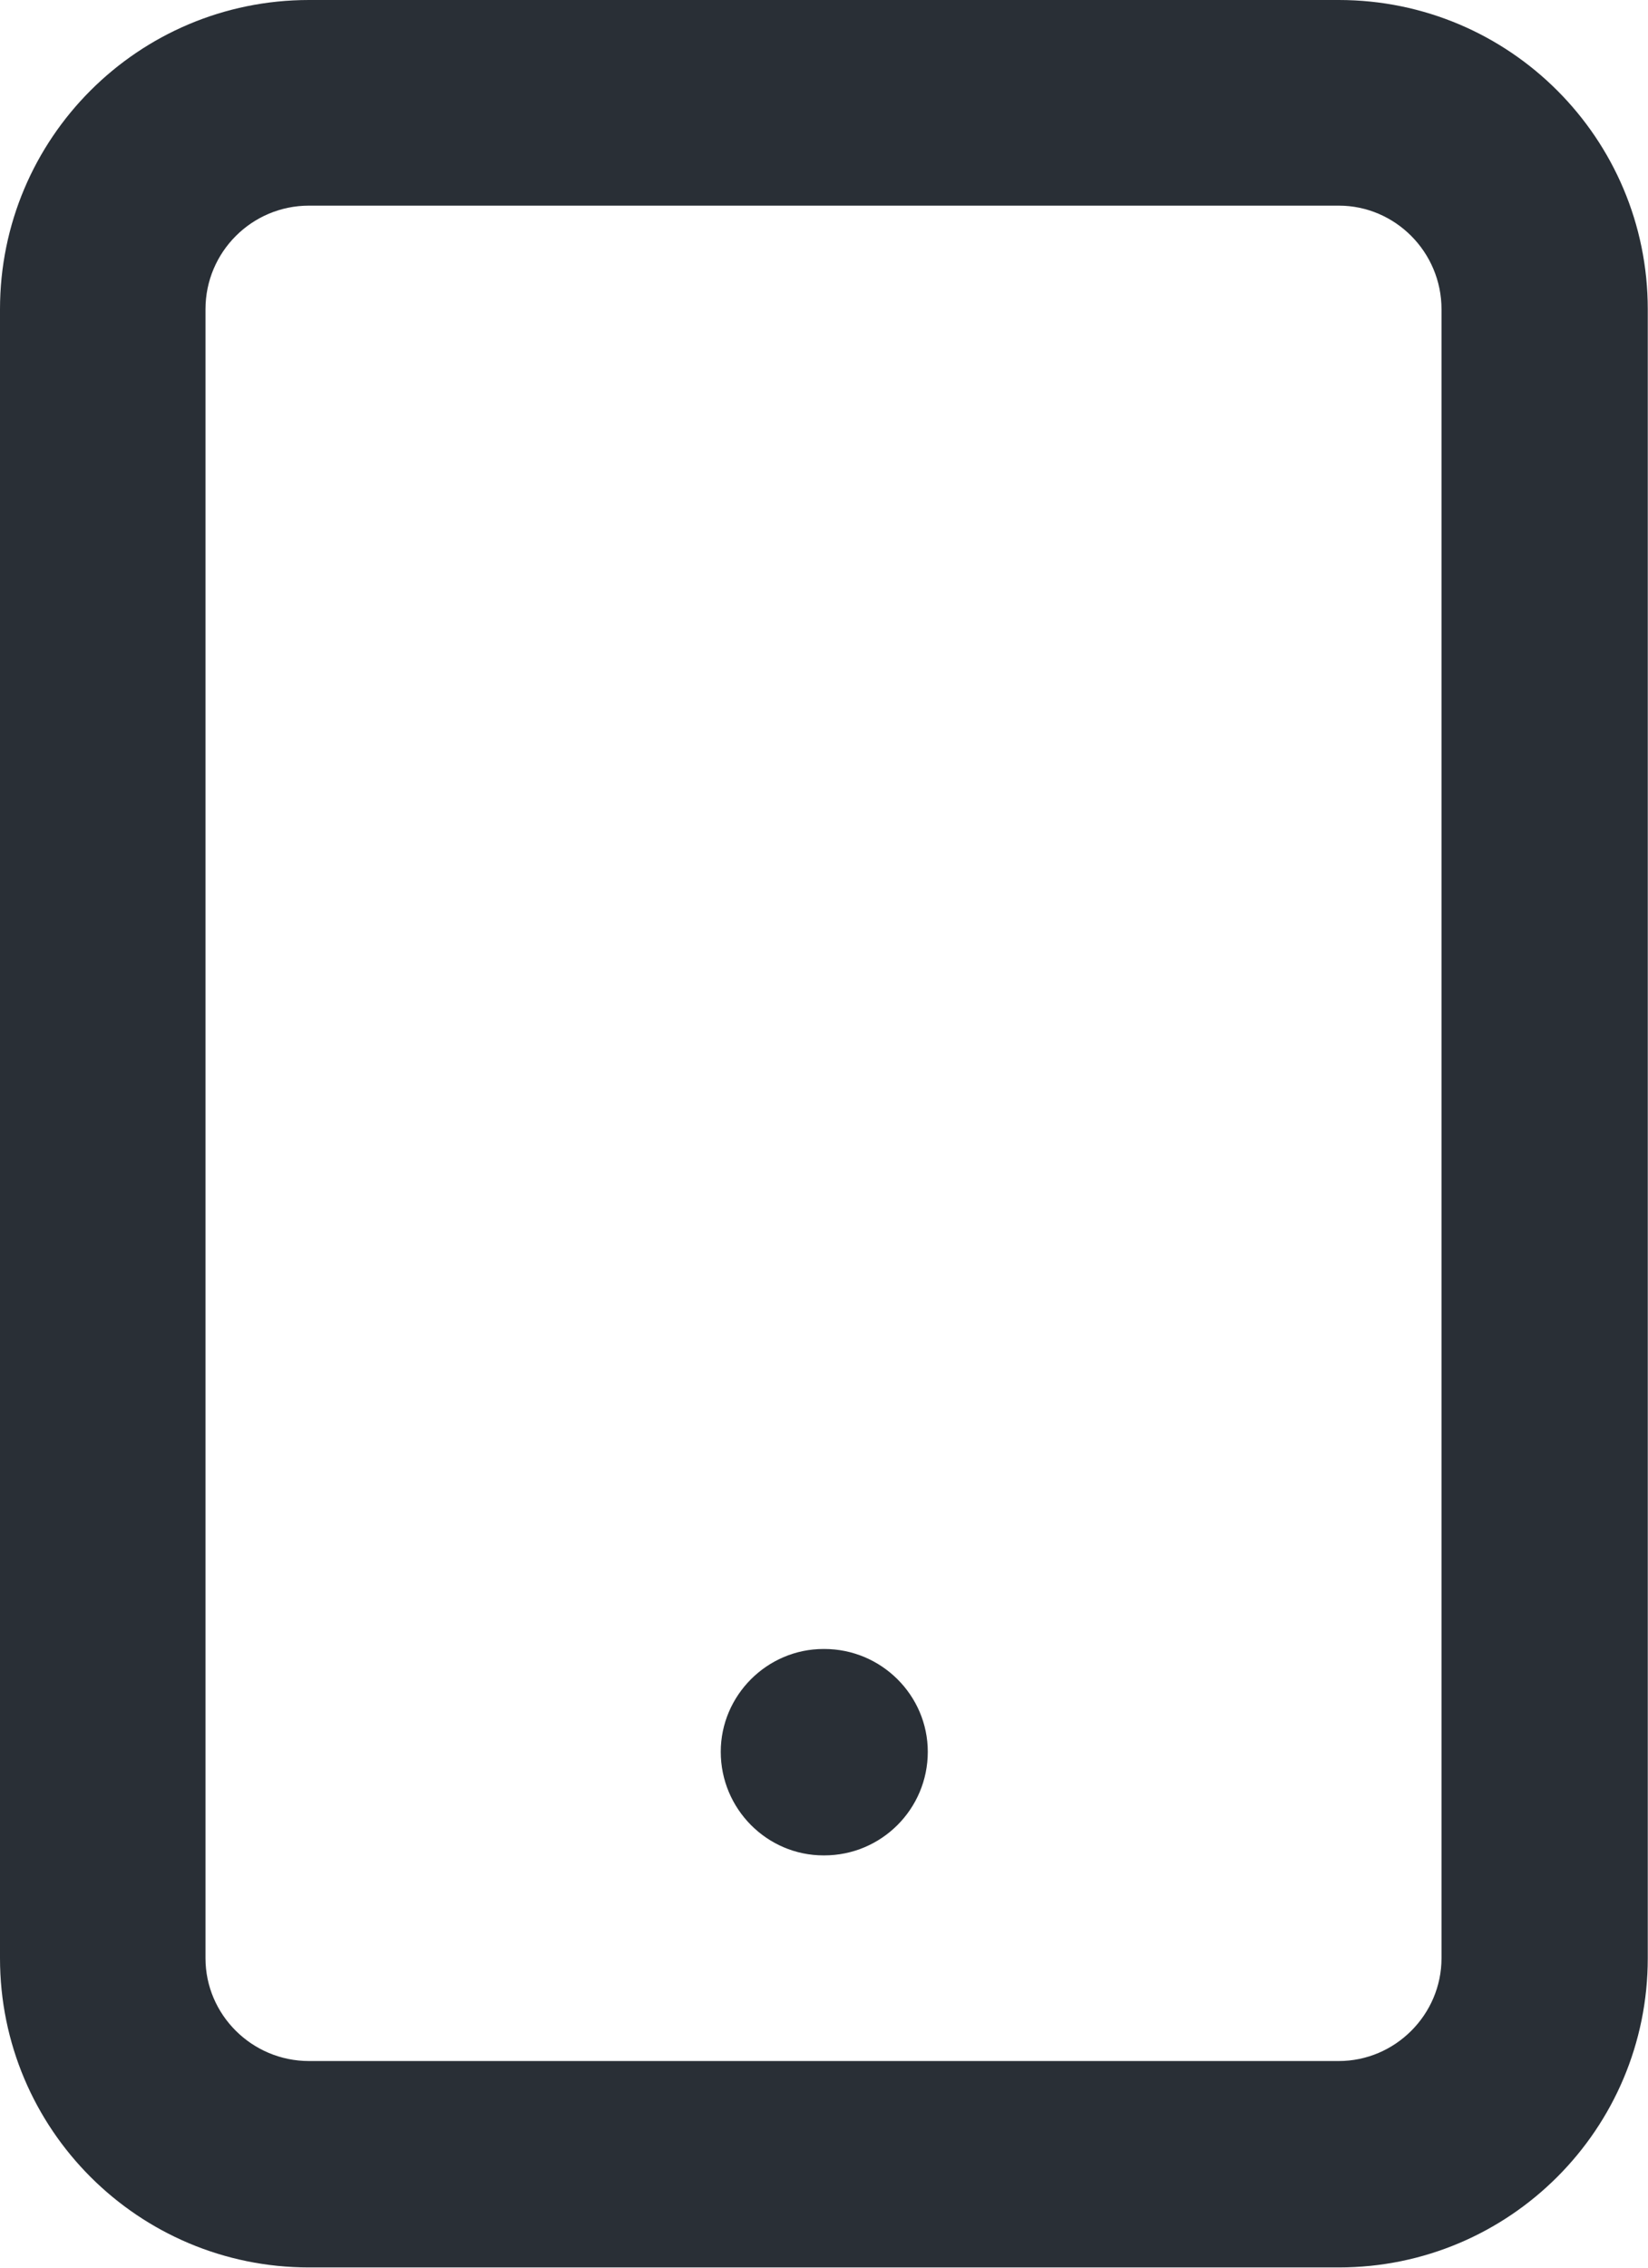 <svg width="21.333" height="29.333" viewBox="0 0 21.333 29.333" fill="none" xmlns="http://www.w3.org/2000/svg" xmlns:xlink="http://www.w3.org/1999/xlink">
	<desc>
			Created with Pixso.
	</desc>
	<defs/>
	<path id="Shape" d="M0 4C0 1.79 1.79 0 4 0L17.33 0C19.54 0 21.33 1.79 21.33 4L21.33 25.33C21.33 27.54 19.54 29.33 17.33 29.33L4 29.33C1.79 29.33 0 27.54 0 25.33L0 4ZM4 2.66C3.26 2.66 2.66 3.26 2.66 4L2.66 25.33C2.66 26.06 3.26 26.66 4 26.66L17.33 26.66C18.06 26.66 18.66 26.06 18.66 25.33L18.66 4C18.66 3.26 18.06 2.66 17.33 2.66L4 2.66ZM9.33 22.66C9.33 21.93 9.93 21.33 10.66 21.33L10.67 21.33C11.41 21.33 12.01 21.93 12.01 22.66C12.01 23.4 11.41 24 10.67 24L10.66 24C9.93 24 9.33 23.4 9.33 22.66Z" fill="#292F36" fill-opacity="1" fill-rule="evenodd"/>
</svg>
